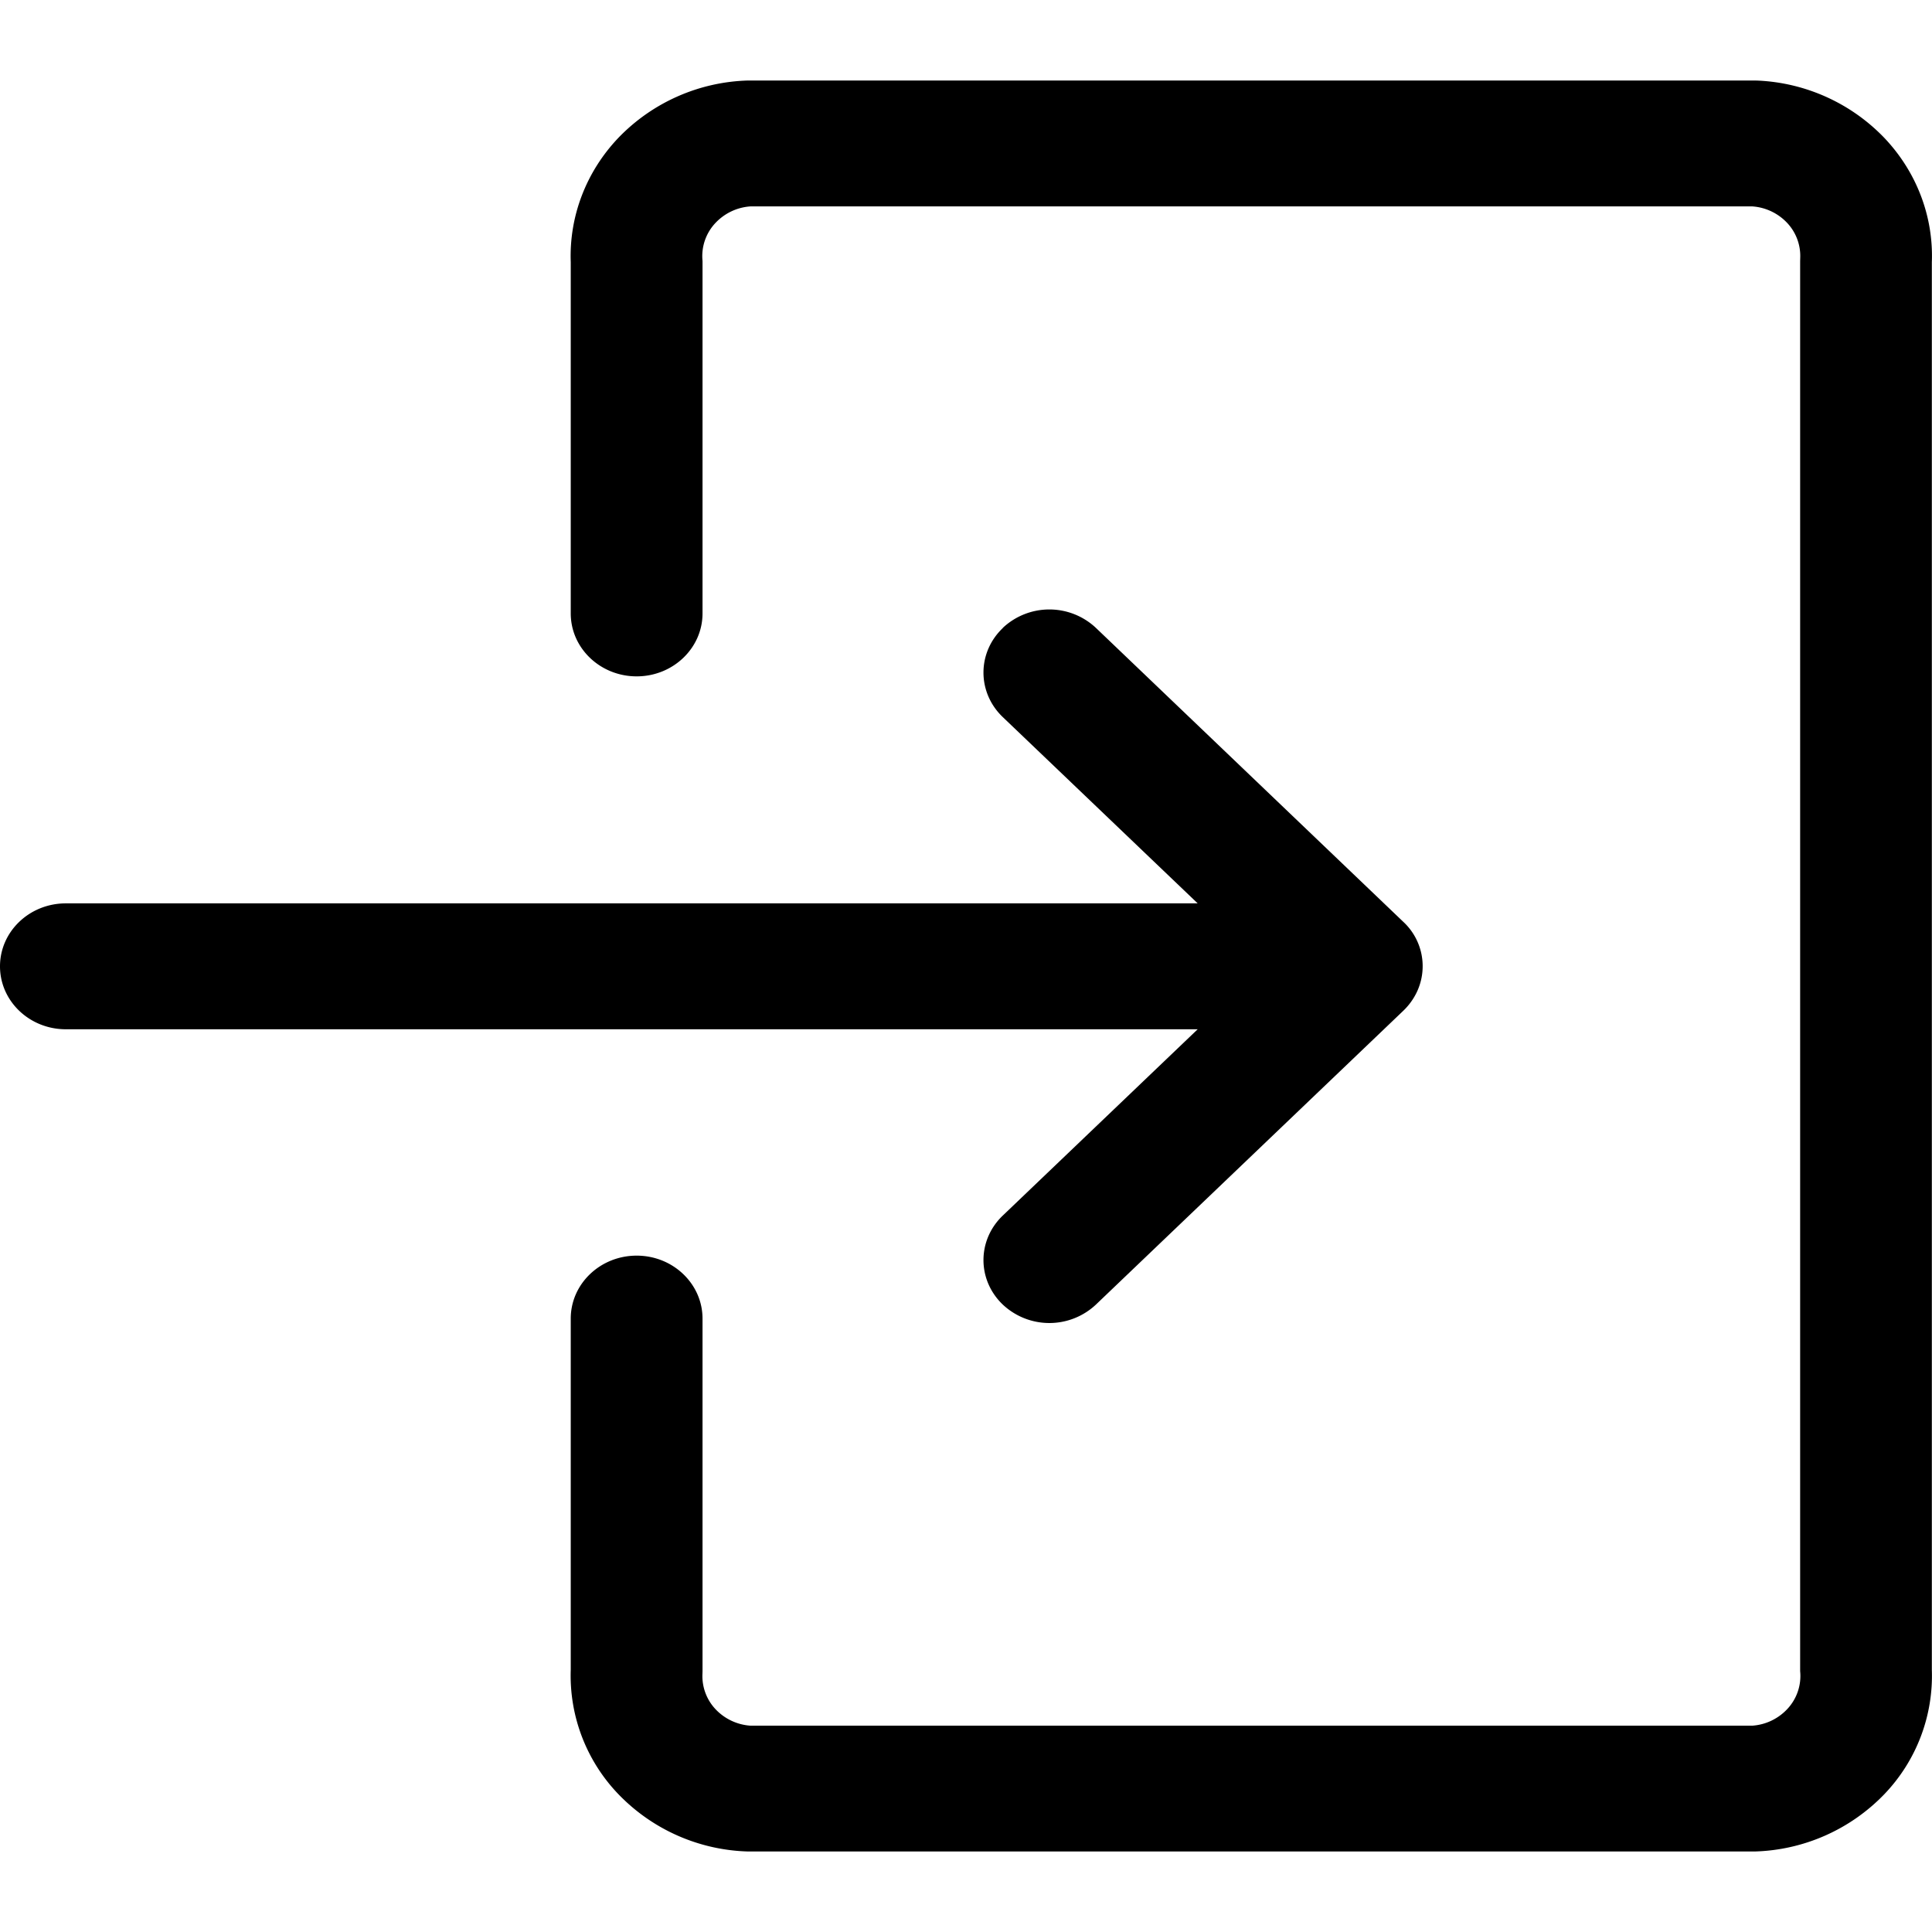 <svg viewBox="0 0 24 24" fill="currentColor">
    <path d="m21.793 1 .04.001a2.324 2.324 0 0 1 1.574.711c.401.422.613.977.591 1.546v17.485a2.125 2.125 0 0 1-.59 1.545 2.325 2.325 0 0 1-1.615.712H9.297a2.325 2.325 0 0 1-1.615-.712 2.125 2.125 0 0 1-.592-1.546V16.38c0-.432.367-.782.819-.782.451 0 .818.35.818.782v4.38l-.001.035a.6.6 0 0 0 .167.442.657.657 0 0 0 .429.2h12.446a.656.656 0 0 0 .428-.2.6.6 0 0 0 .166-.478V3.242l.001-.036a.6.6 0 0 0-.167-.442.656.656 0 0 0-.428-.2H9.322a.657.657 0 0 0-.429.2.6.6 0 0 0-.166.478V7.62c0 .432-.367.782-.818.782-.452 0-.819-.35-.819-.782V3.257c-.021-.569.191-1.124.592-1.545A2.325 2.325 0 0 1 9.297 1h12.496Z"/>
    <path d="M12.457 7.802c-.32.305-.32.8 0 1.106l2.421 2.314H.818c-.452 0-.818.35-.818.782 0 .432.366.782.818.782h14.06L12.457 15.1c-.32.306-.32.8 0 1.106a.845.845 0 0 0 1.157 0l3.814-3.646a.797.797 0 0 0 .177-.246.751.751 0 0 0-.173-.863L13.614 7.8a.845.845 0 0 0-1.157 0Z"/>
</svg>
